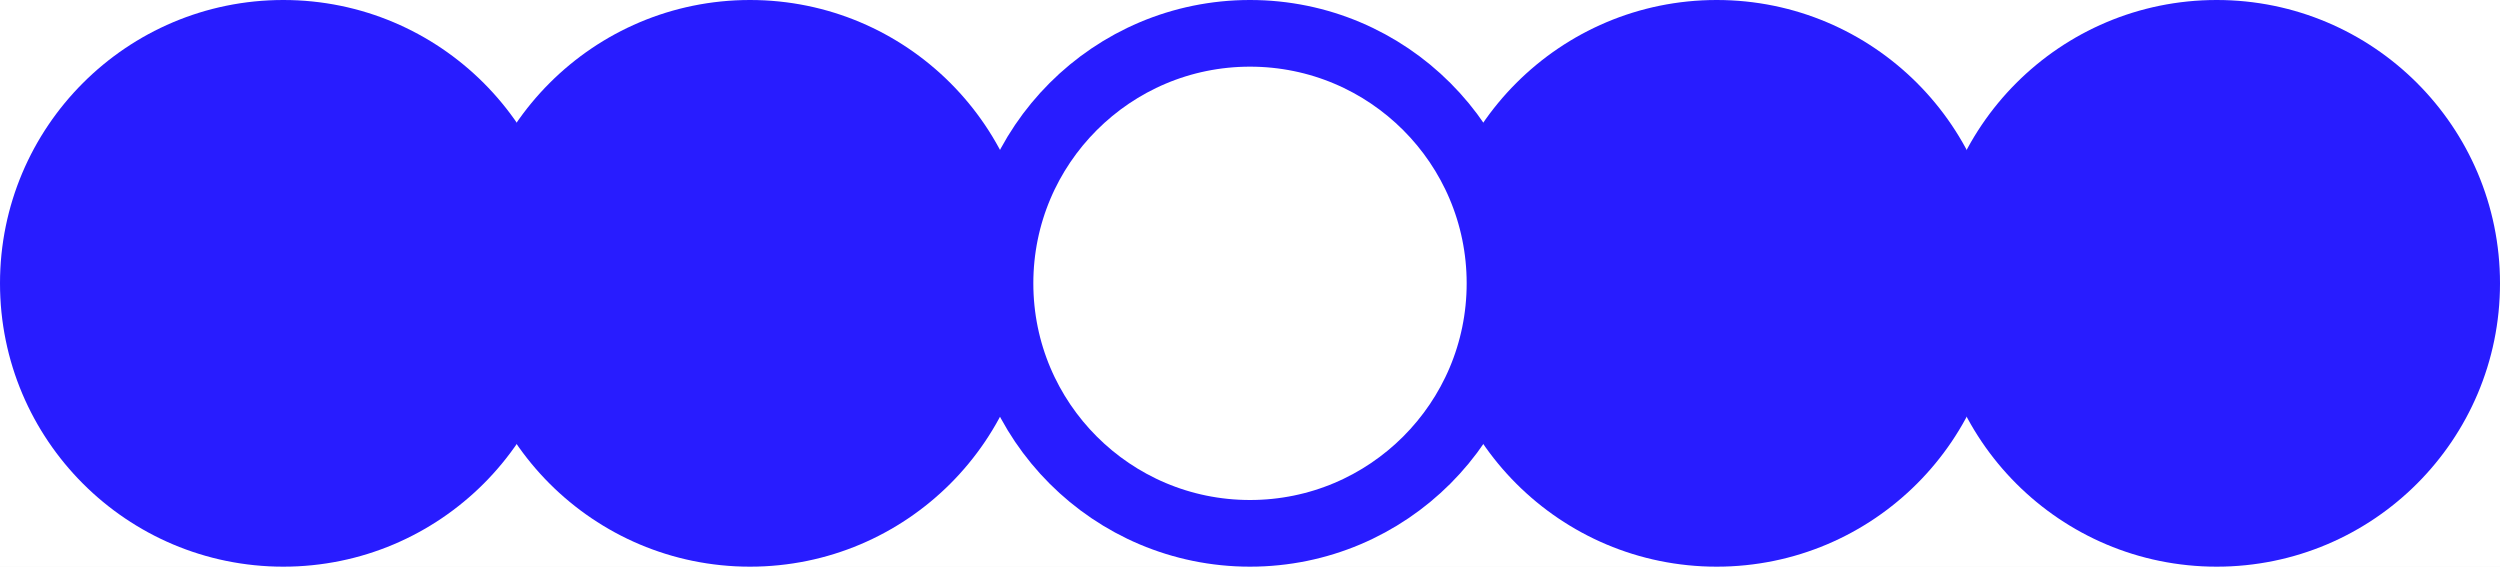<svg width="75" height="17" viewBox="0 0 75 17" fill="none" xmlns="http://www.w3.org/2000/svg">
<rect width="75" height="17" fill="#F5F5F5"/>
<rect width="1871" height="7262" transform="translate(-540 -5758)" fill="white"/>
<circle cx="8.5" cy="8.5" r="8.5" transform="matrix(1 0 0 -1 0 17)" fill="#281CFF"/>
<circle cx="8.5" cy="8.5" r="8.5" transform="matrix(1 0 0 -1 14 17)" fill="#281CFF"/>
<circle cx="8.5" cy="8.5" r="8.5" transform="matrix(1 0 0 -1 43 17)" fill="#281CFF"/>
<circle cx="8.5" cy="8.5" r="8.5" transform="matrix(1 0 0 -1 58 17)" fill="#281CFF"/>
<circle cx="8.5" cy="8.5" r="7.5" transform="matrix(1 0 0 -1 29 17)" fill="white" stroke="#281CFF" stroke-width="2"/>
</svg>
